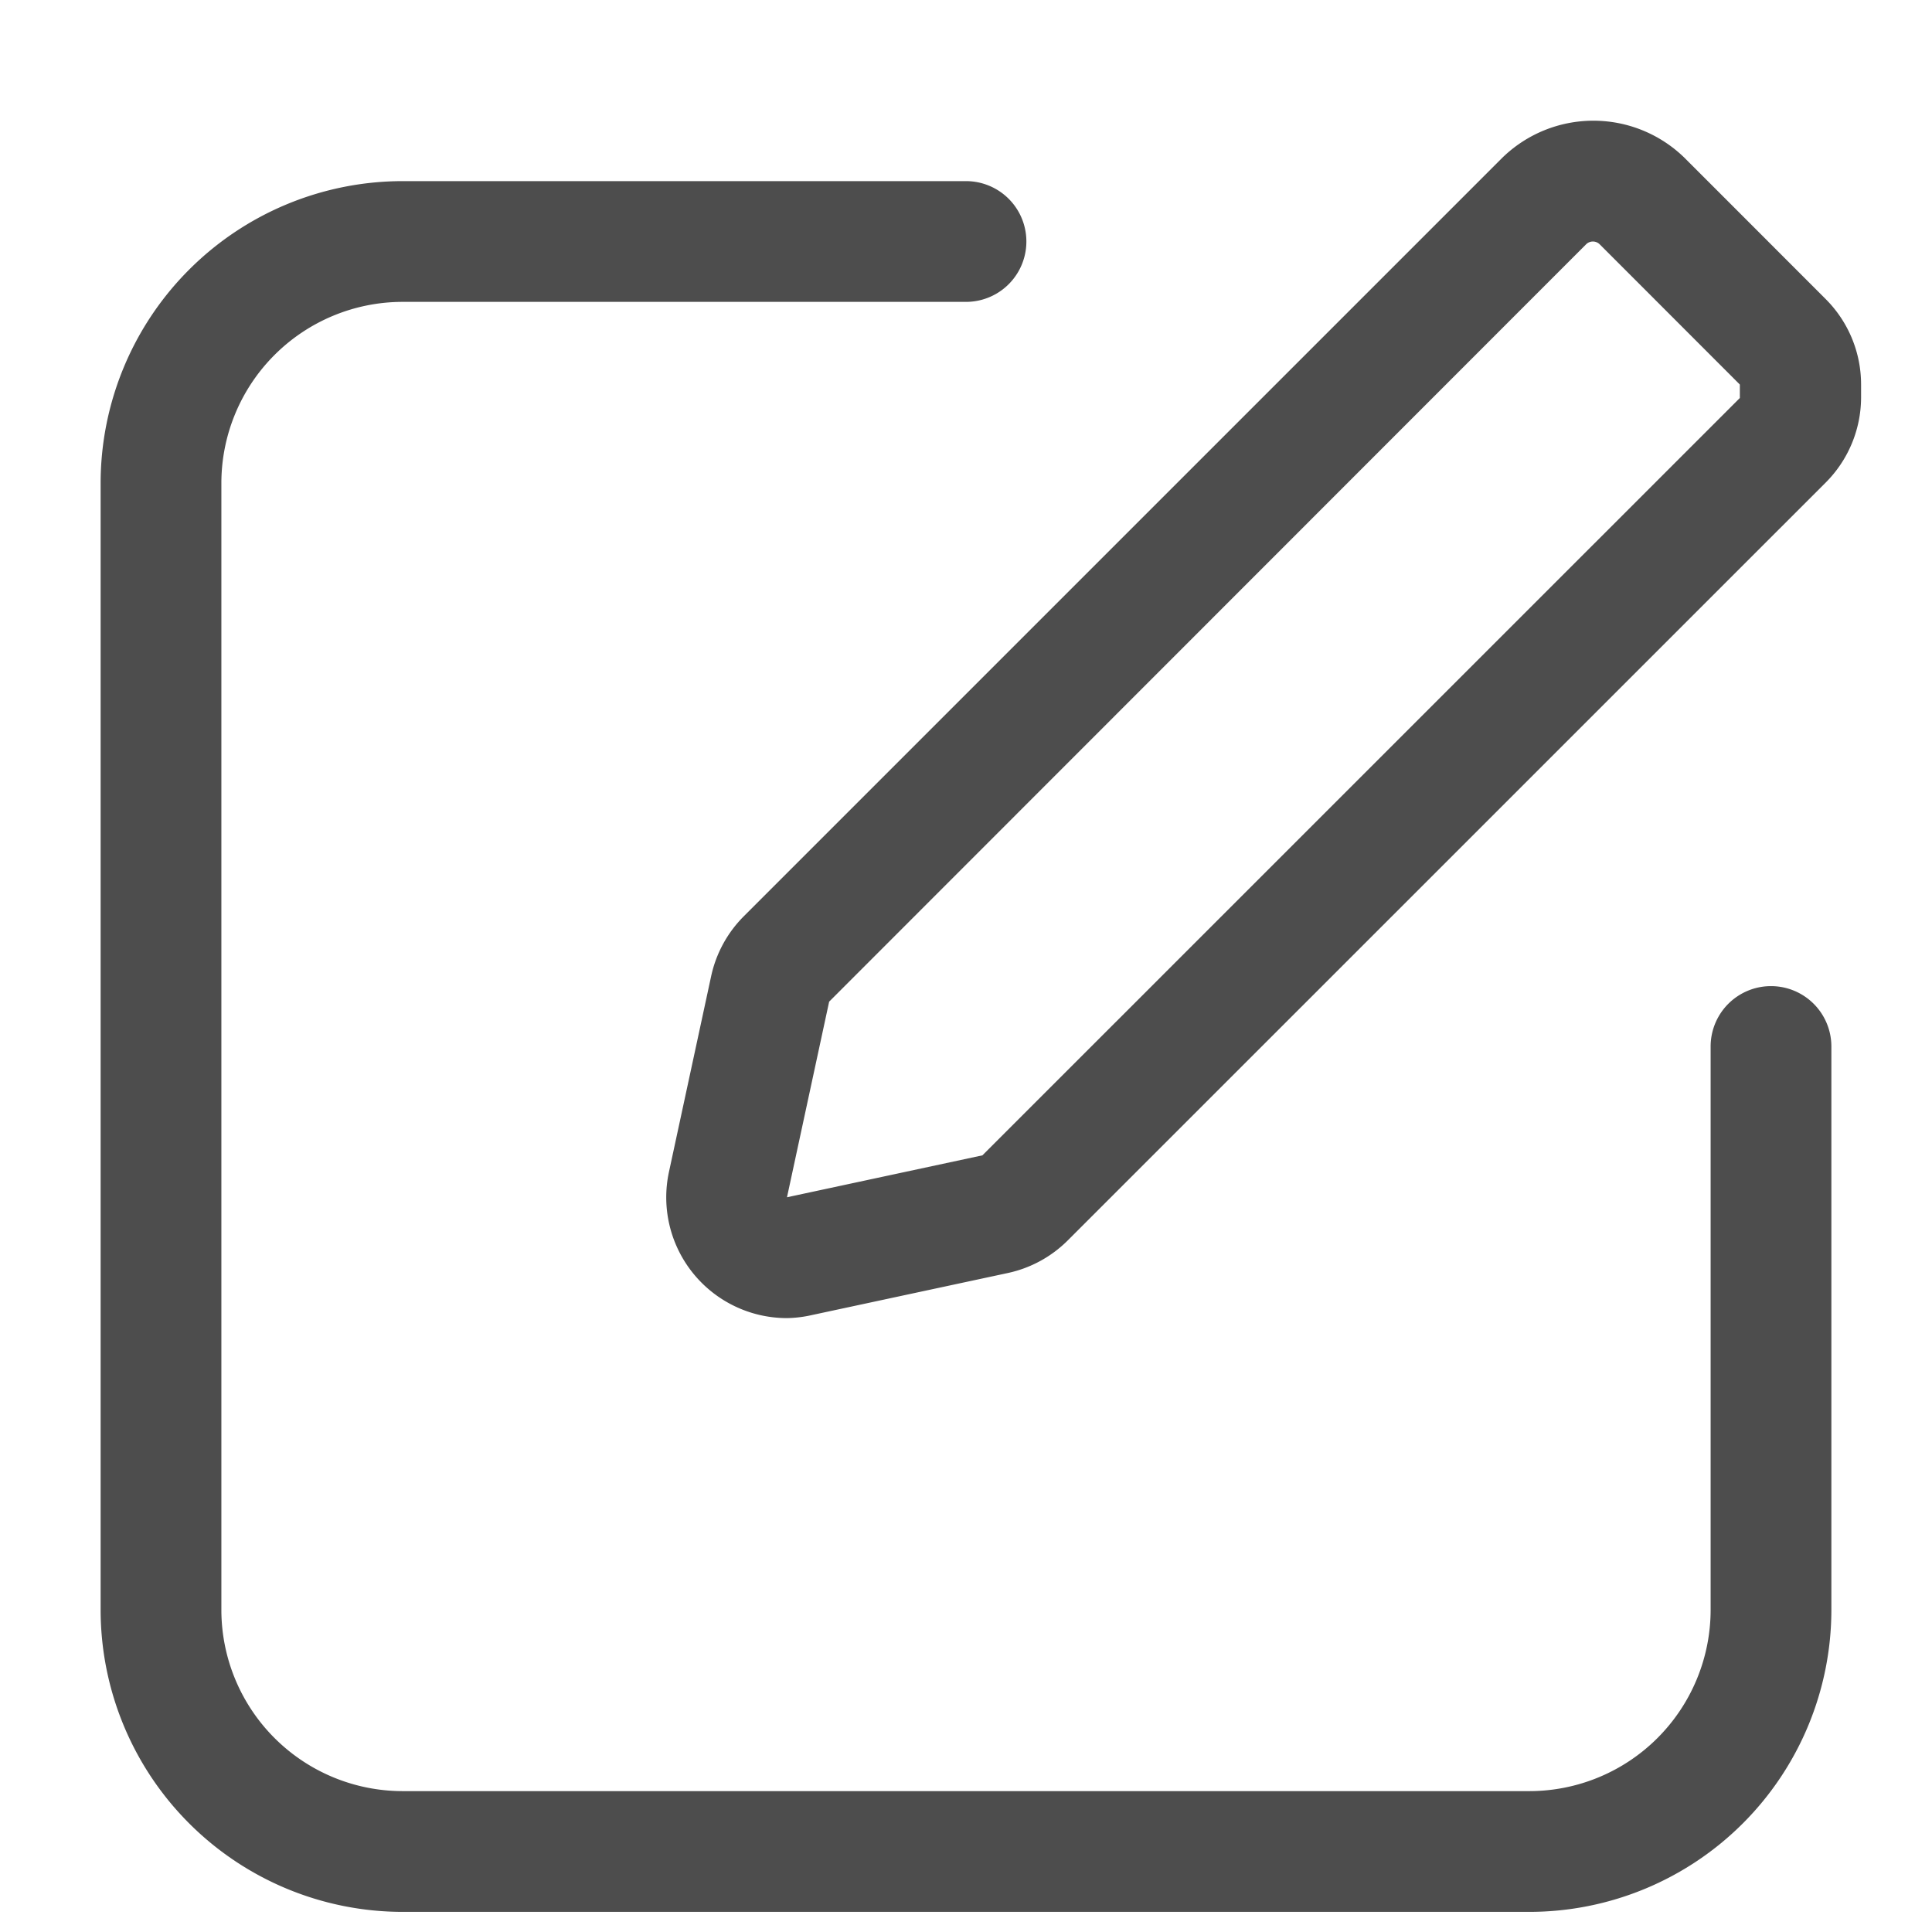 <?xml version="1.0" standalone="no"?><!DOCTYPE svg PUBLIC "-//W3C//DTD SVG 1.1//EN" "http://www.w3.org/Graphics/SVG/1.1/DTD/svg11.dtd"><svg t="1637769583974" class="icon" viewBox="0 0 1024 1024" version="1.1" xmlns="http://www.w3.org/2000/svg" p-id="1281" xmlns:xlink="http://www.w3.org/1999/xlink" width="64" height="64"><defs><style type="text/css"></style></defs><path d="M416.896 634.624l103.808-22.272 401.451-401.408v-7.125l-74.325-74.368a5.12 5.12 0 0 0-7.125 0L439.467 530.901l-22.357 103.723m0 64a64 64 0 0 1-62.549-77.483l22.357-103.723a64 64 0 0 1 17.323-31.787l401.451-401.451 0.512-0.512a69.12 69.12 0 0 1 96.64 0l0.512 0.512 74.325 74.368a64 64 0 0 1 18.731 45.227v7.125A64 64 0 0 1 967.424 256l-401.451 401.408a64 64 0 0 1-31.829 17.323l-103.808 22.272a64 64 0 0 1-13.44 1.621z" fill="#4D4D4D" p-id="1282"></path><path d="M810.667 1013.333H213.333A160.171 160.171 0 0 1 53.333 853.333V256A160.171 160.171 0 0 1 213.333 96h298.667a32 32 0 0 1 0 64H213.333A96.128 96.128 0 0 0 117.333 256v597.333A96.128 96.128 0 0 0 213.333 949.333h597.333A96.128 96.128 0 0 0 906.667 853.333v-298.667a32 32 0 0 1 64 0v298.667A160.171 160.171 0 0 1 810.667 1013.333z" fill="#4D4D4D" p-id="1283"></path></svg>
